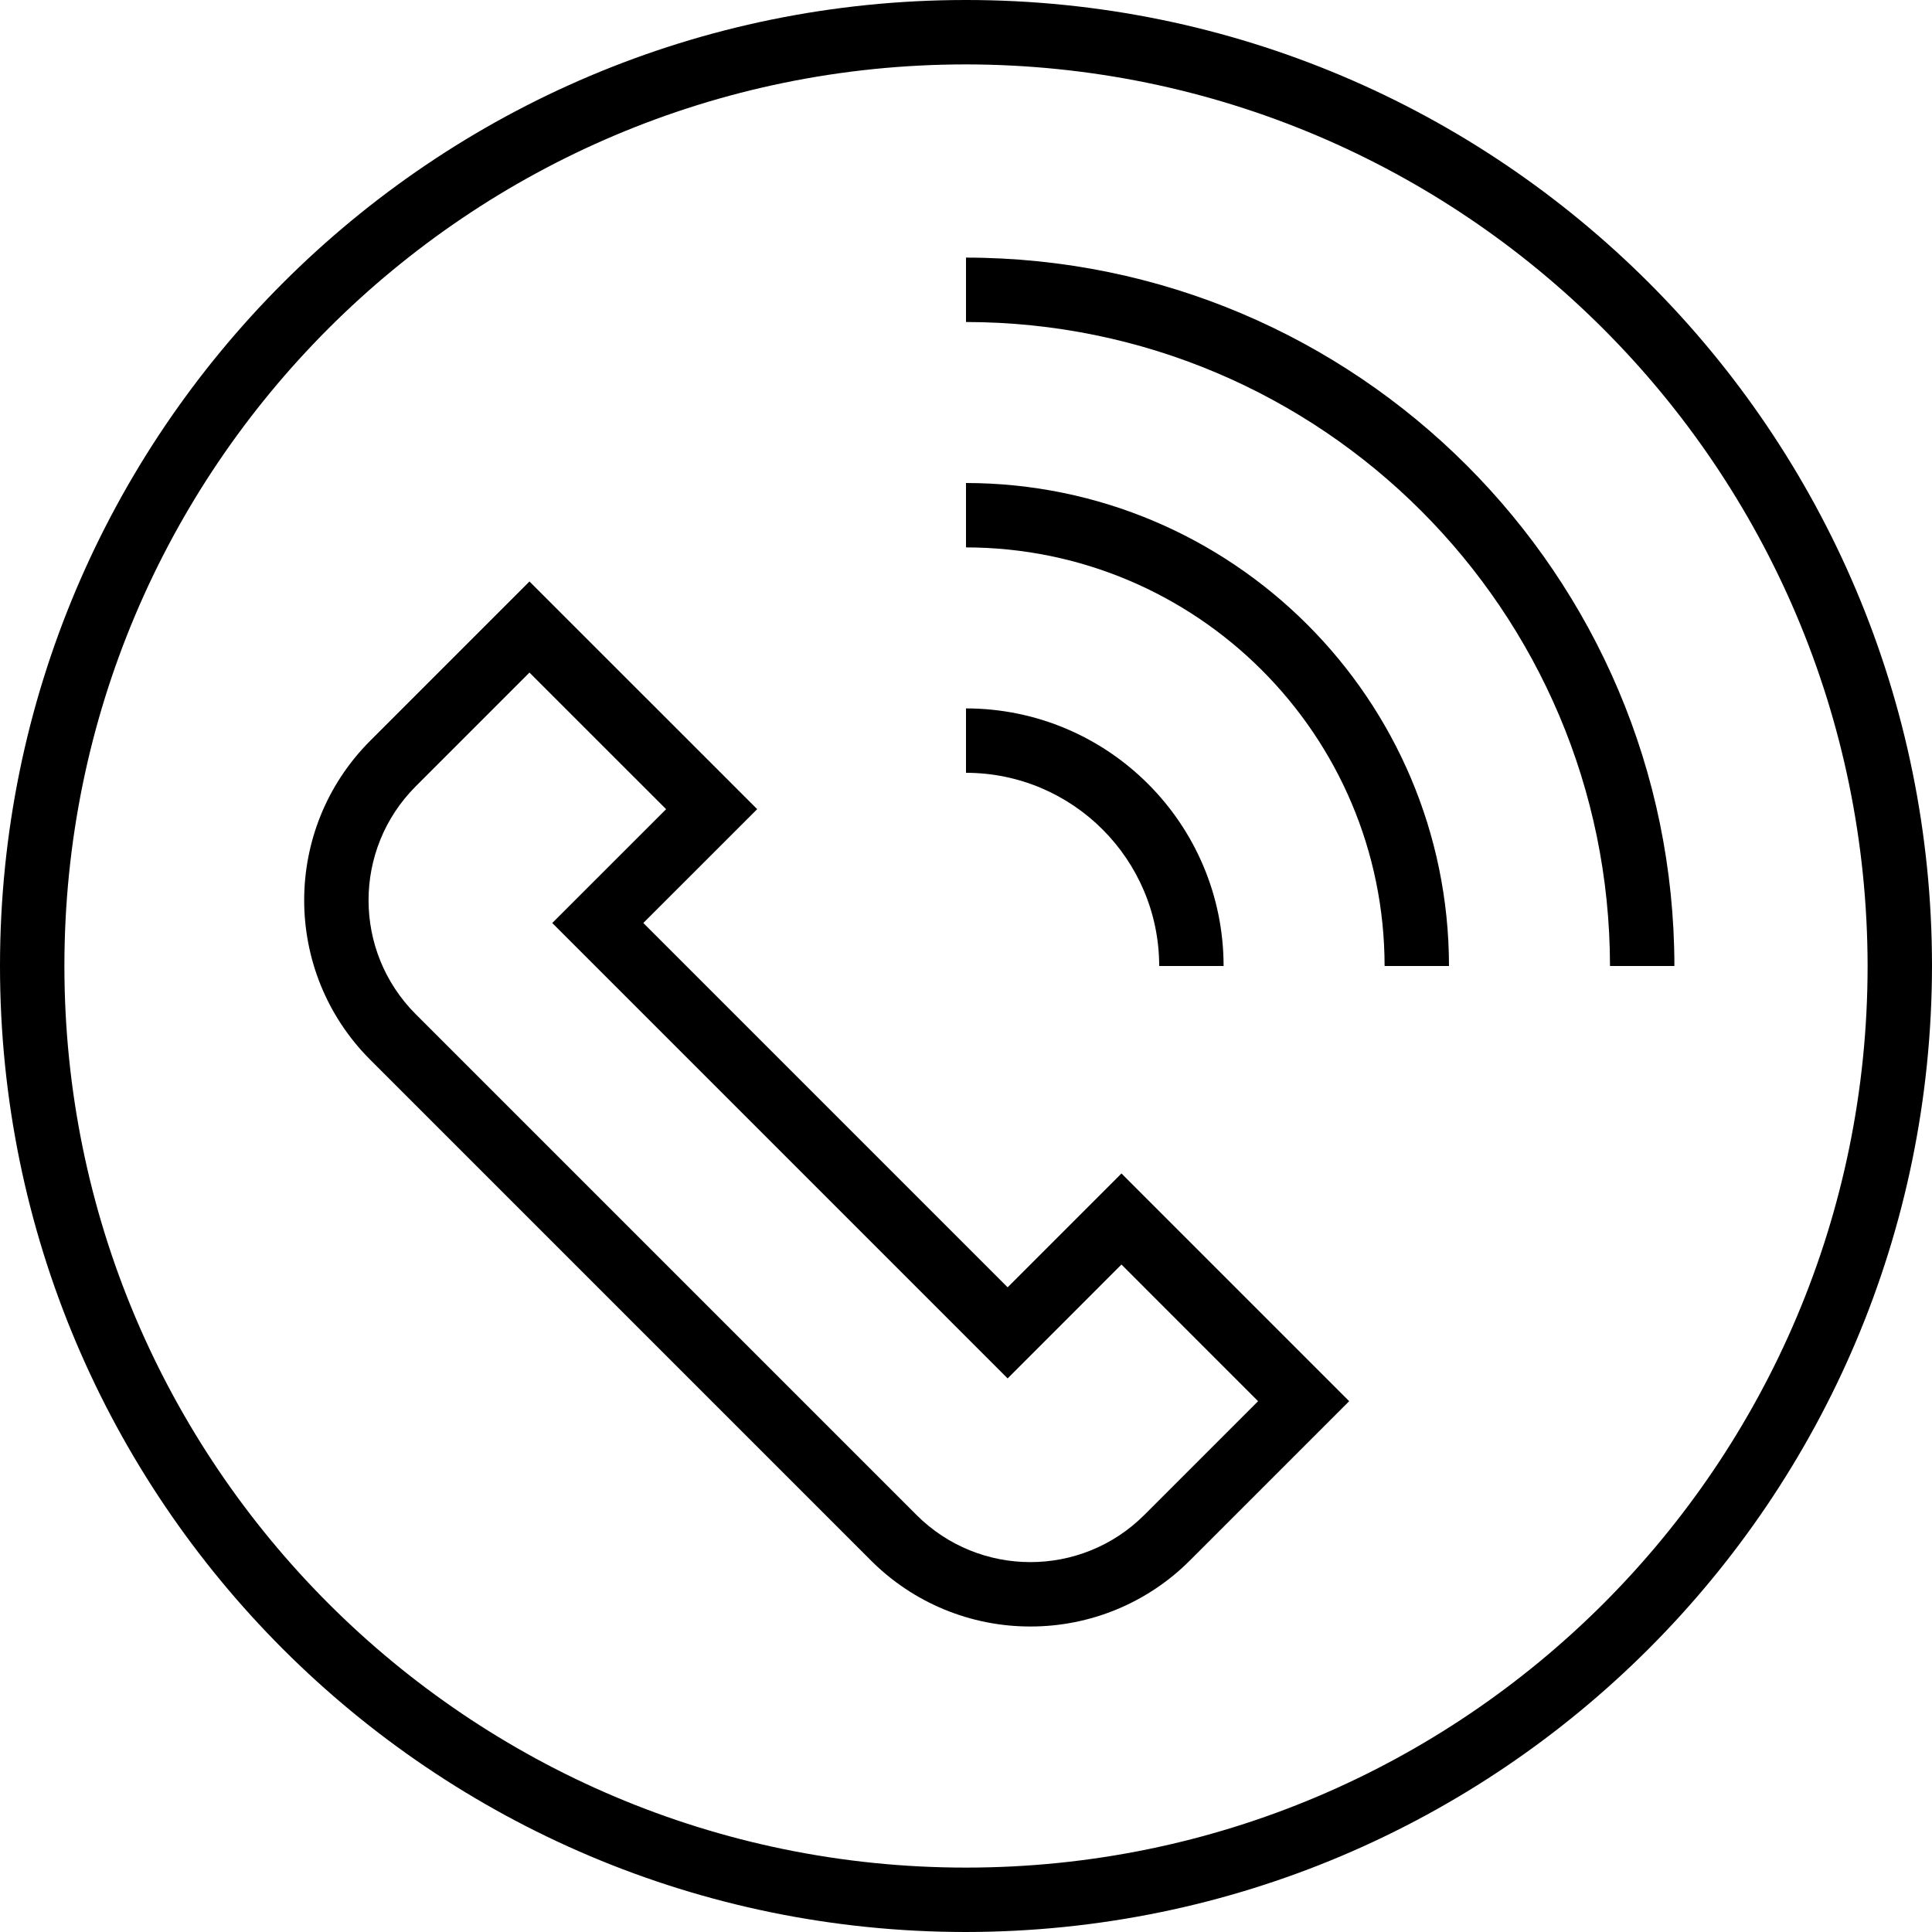 <svg height="480pt" viewBox="0 0 480 480" width="480pt" xmlns="http://www.w3.org/2000/svg"><path d="m240 480c-132.547 0-240-107.453-240-240s107.453-240 240-240 240 107.453 240 240c-.148 132.484-107.516 239.852-240 240zm0-464c-123.711 0-224 100.289-224 224s100.289 224 224 224 224-100.289 224-224c-.141-123.652-100.348-223.859-224-224zm0 0"/><path d="m256 404.098c-14.852.023-29.098-5.871-39.594-16.379l-124.453-124.453c-21.84-21.887-21.84-57.316 0-79.203l39.59-39.598 56.578 56.566-28.289 28.281 90.512 90.52 28.281-28.289 56.574 56.578-39.598 39.598c-10.496 10.512-24.75 16.402-39.602 16.379zm-124.457-237-28.277 28.285c-15.598 15.633-15.598 40.938 0 56.57l124.453 124.453c15.629 15.594 40.934 15.594 56.562 0l28.285-28.285-33.941-33.953-28.281 28.297-113.137-113.145 28.289-28.281zm0 0"/><path d="m304 240h-16c-.027-26.5-21.5-47.973-48-48v-16c35.328.039 63.961 28.672 64 64zm0 0"/><path d="m360 240h-16c-.066-57.41-46.59-103.934-104-104v-16c66.242.074 119.926 53.758 120 120zm0 0"/><path d="m416 240h-16c-.102-88.324-71.676-159.898-160-160v-16c97.156.109 175.891 78.844 176 176zm0 0"/></svg>